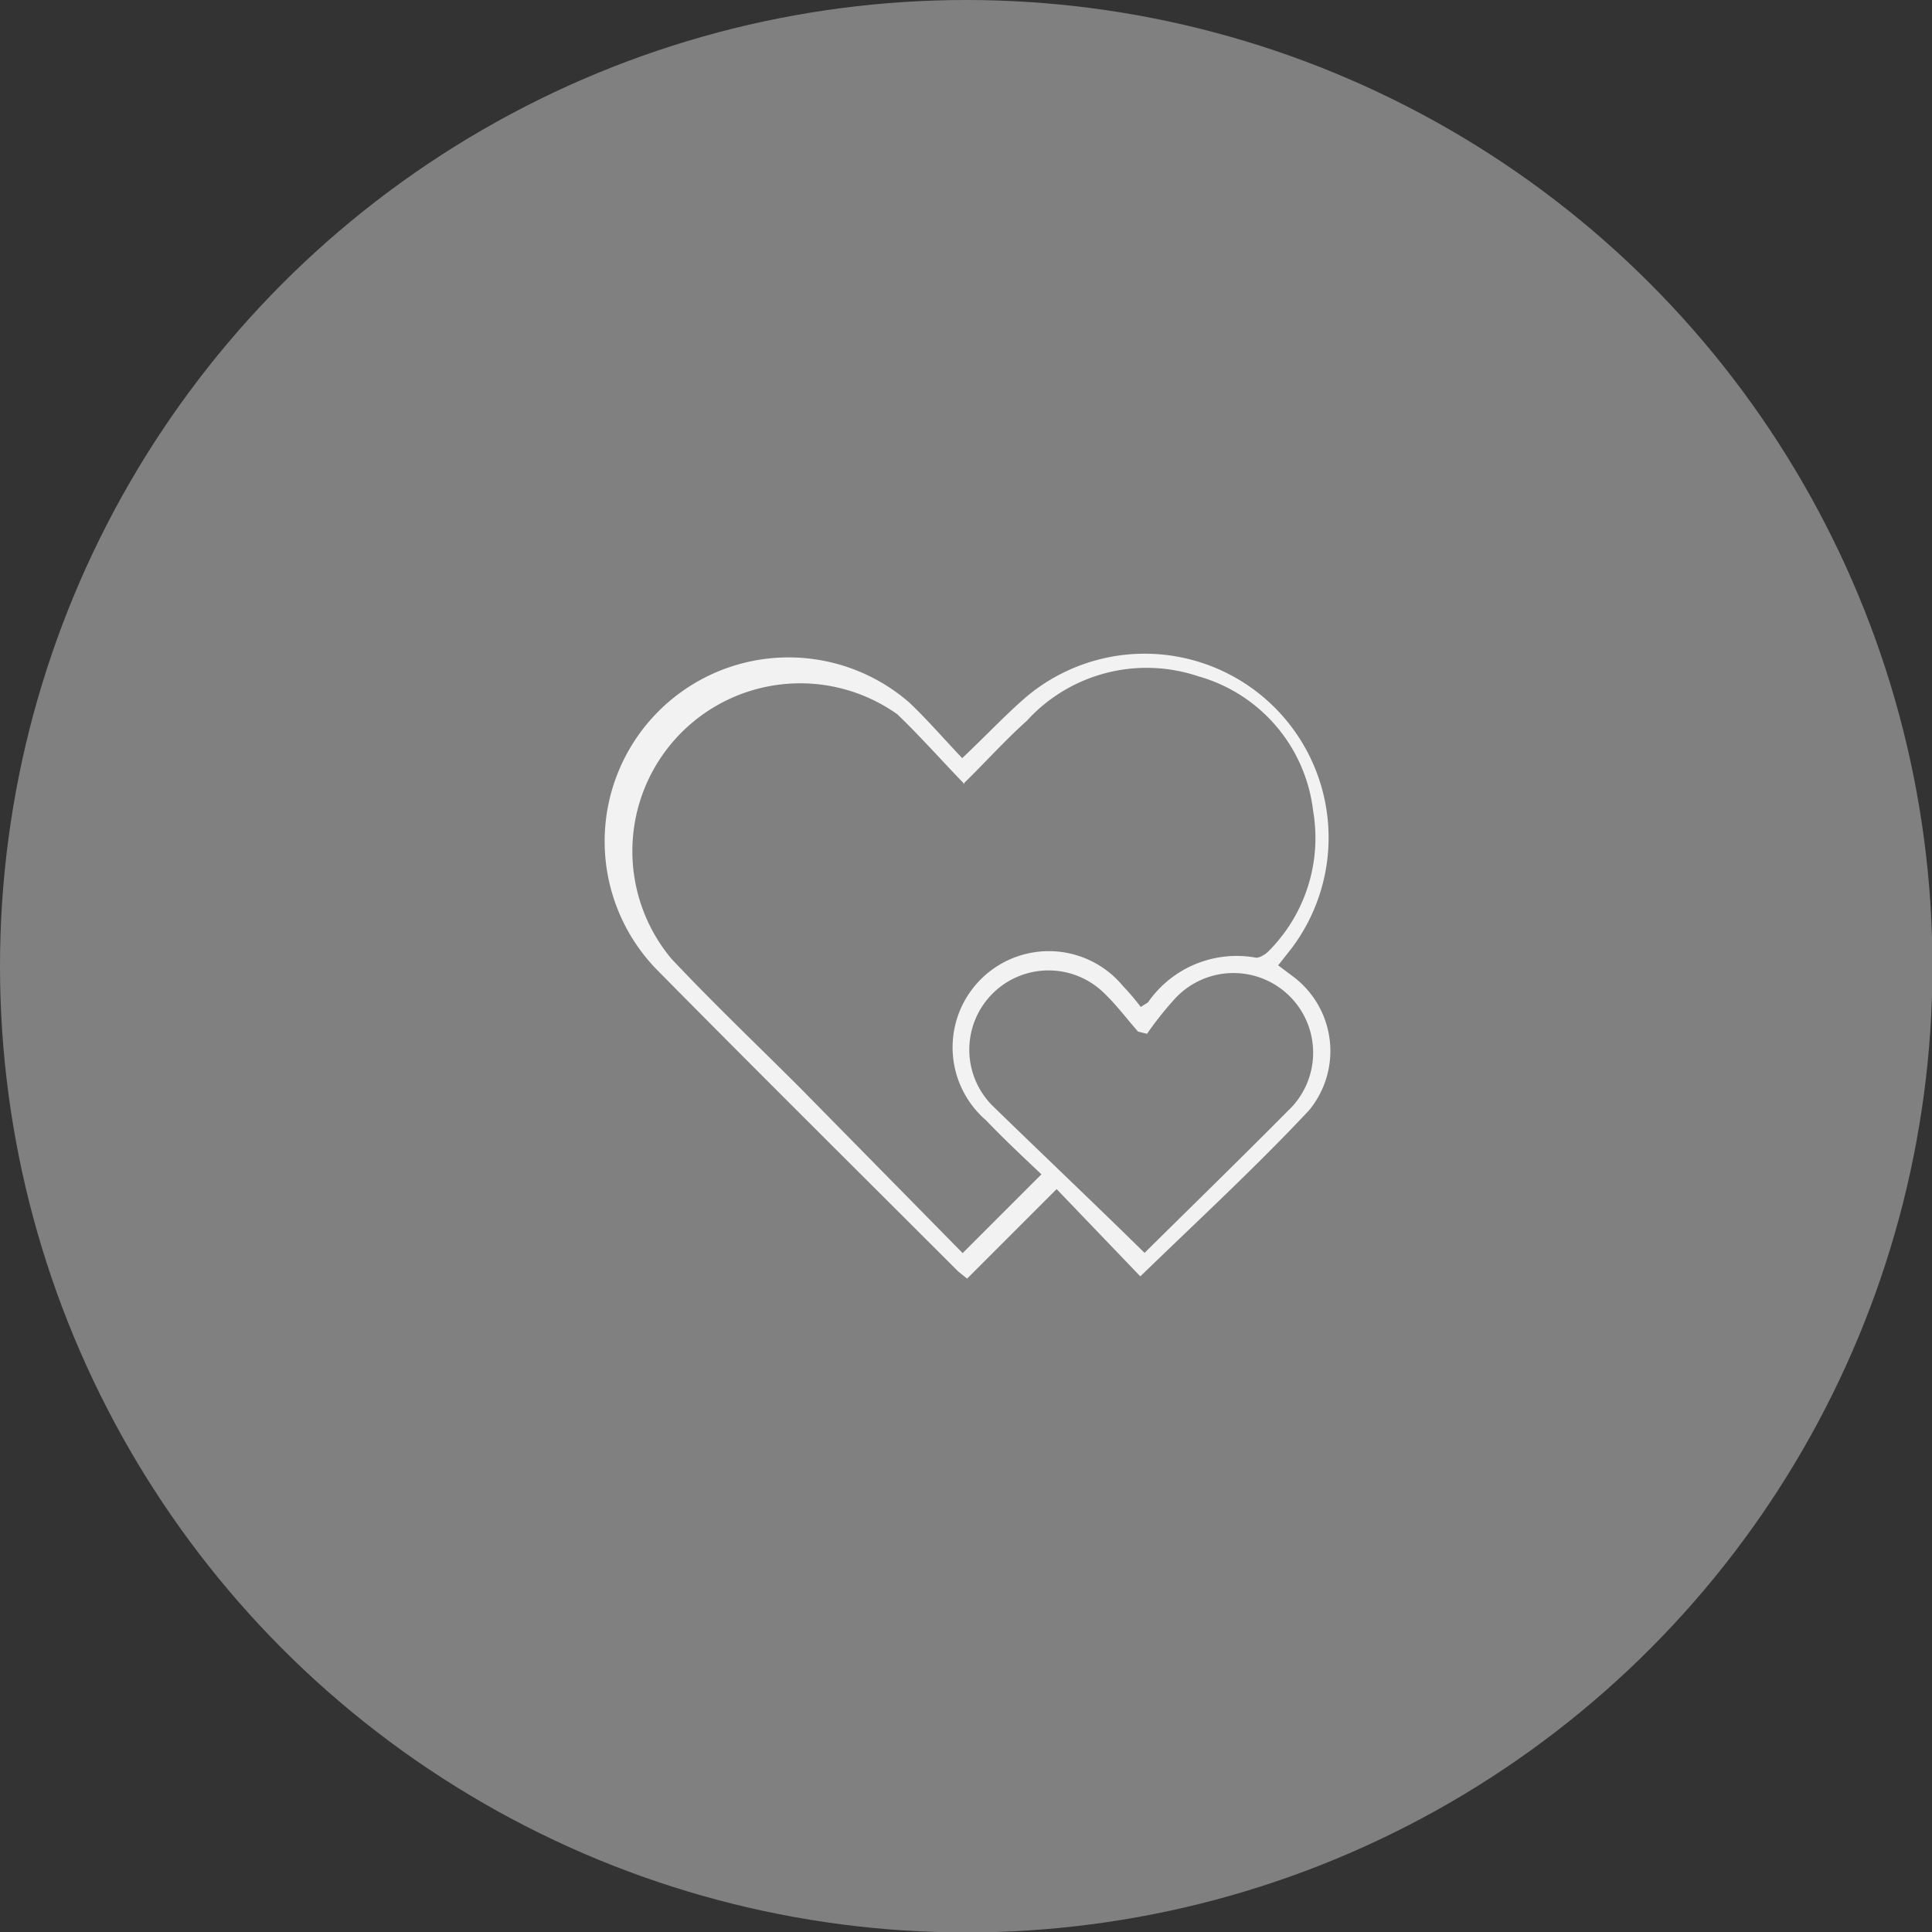 <svg xmlns="http://www.w3.org/2000/svg" viewBox="0 0 43.17 43.17"><rect x="0" y="0" width="43.17" height="43.17" fill="#333333" stroke="none"/><defs><style>.cls-1{fill:gray;}.cls-2{fill:#f2f2f2;}</style></defs><g id="Layer_2" data-name="Layer 2"><g id="Layer_1-2" data-name="Layer 1"><circle class="cls-1" cx="21.59" cy="21.59" r="21.59"/><path class="cls-2" d="M25.48,28.52l-1.87-1.95-2,2-.2-.16c-2.25-2.25-4.51-4.49-6.75-6.76a4.11,4.11,0,0,1,5.66-5.95c.41.39.78.82,1.18,1.24.51-.48.94-.94,1.41-1.35a4.11,4.11,0,0,1,5.95,5.6l-.3.38.32.24a2.08,2.08,0,0,1,.37,3C28.07,26.07,26.78,27.26,25.48,28.52Zm-3.93-11c-.53-.55-1-1.08-1.5-1.56A3.75,3.75,0,0,0,15,21.42c.94,1,1.92,1.93,2.88,2.89L21.51,28l1.76-1.76c-.4-.38-.83-.78-1.24-1.21a2.15,2.15,0,1,1,3.06-3,5.56,5.56,0,0,1,.4.47l.16-.1a2.41,2.41,0,0,1,2.42-1c.08,0,.2-.07.27-.14a3.58,3.58,0,0,0,1-3.15,3.55,3.55,0,0,0-2.57-3,3.62,3.62,0,0,0-3.83,1C22.47,16.53,22.05,17,21.55,17.49Zm4,10.5c1.07-1.06,2.16-2.12,3.23-3.2a1.78,1.78,0,1,0-2.54-2.49,7.64,7.64,0,0,0-.61.77l-.2-.05c-.25-.28-.47-.58-.74-.84a1.77,1.77,0,0,0-2.52,2.49C23.3,25.8,24.44,26.88,25.58,28Z"/></g></g></svg>